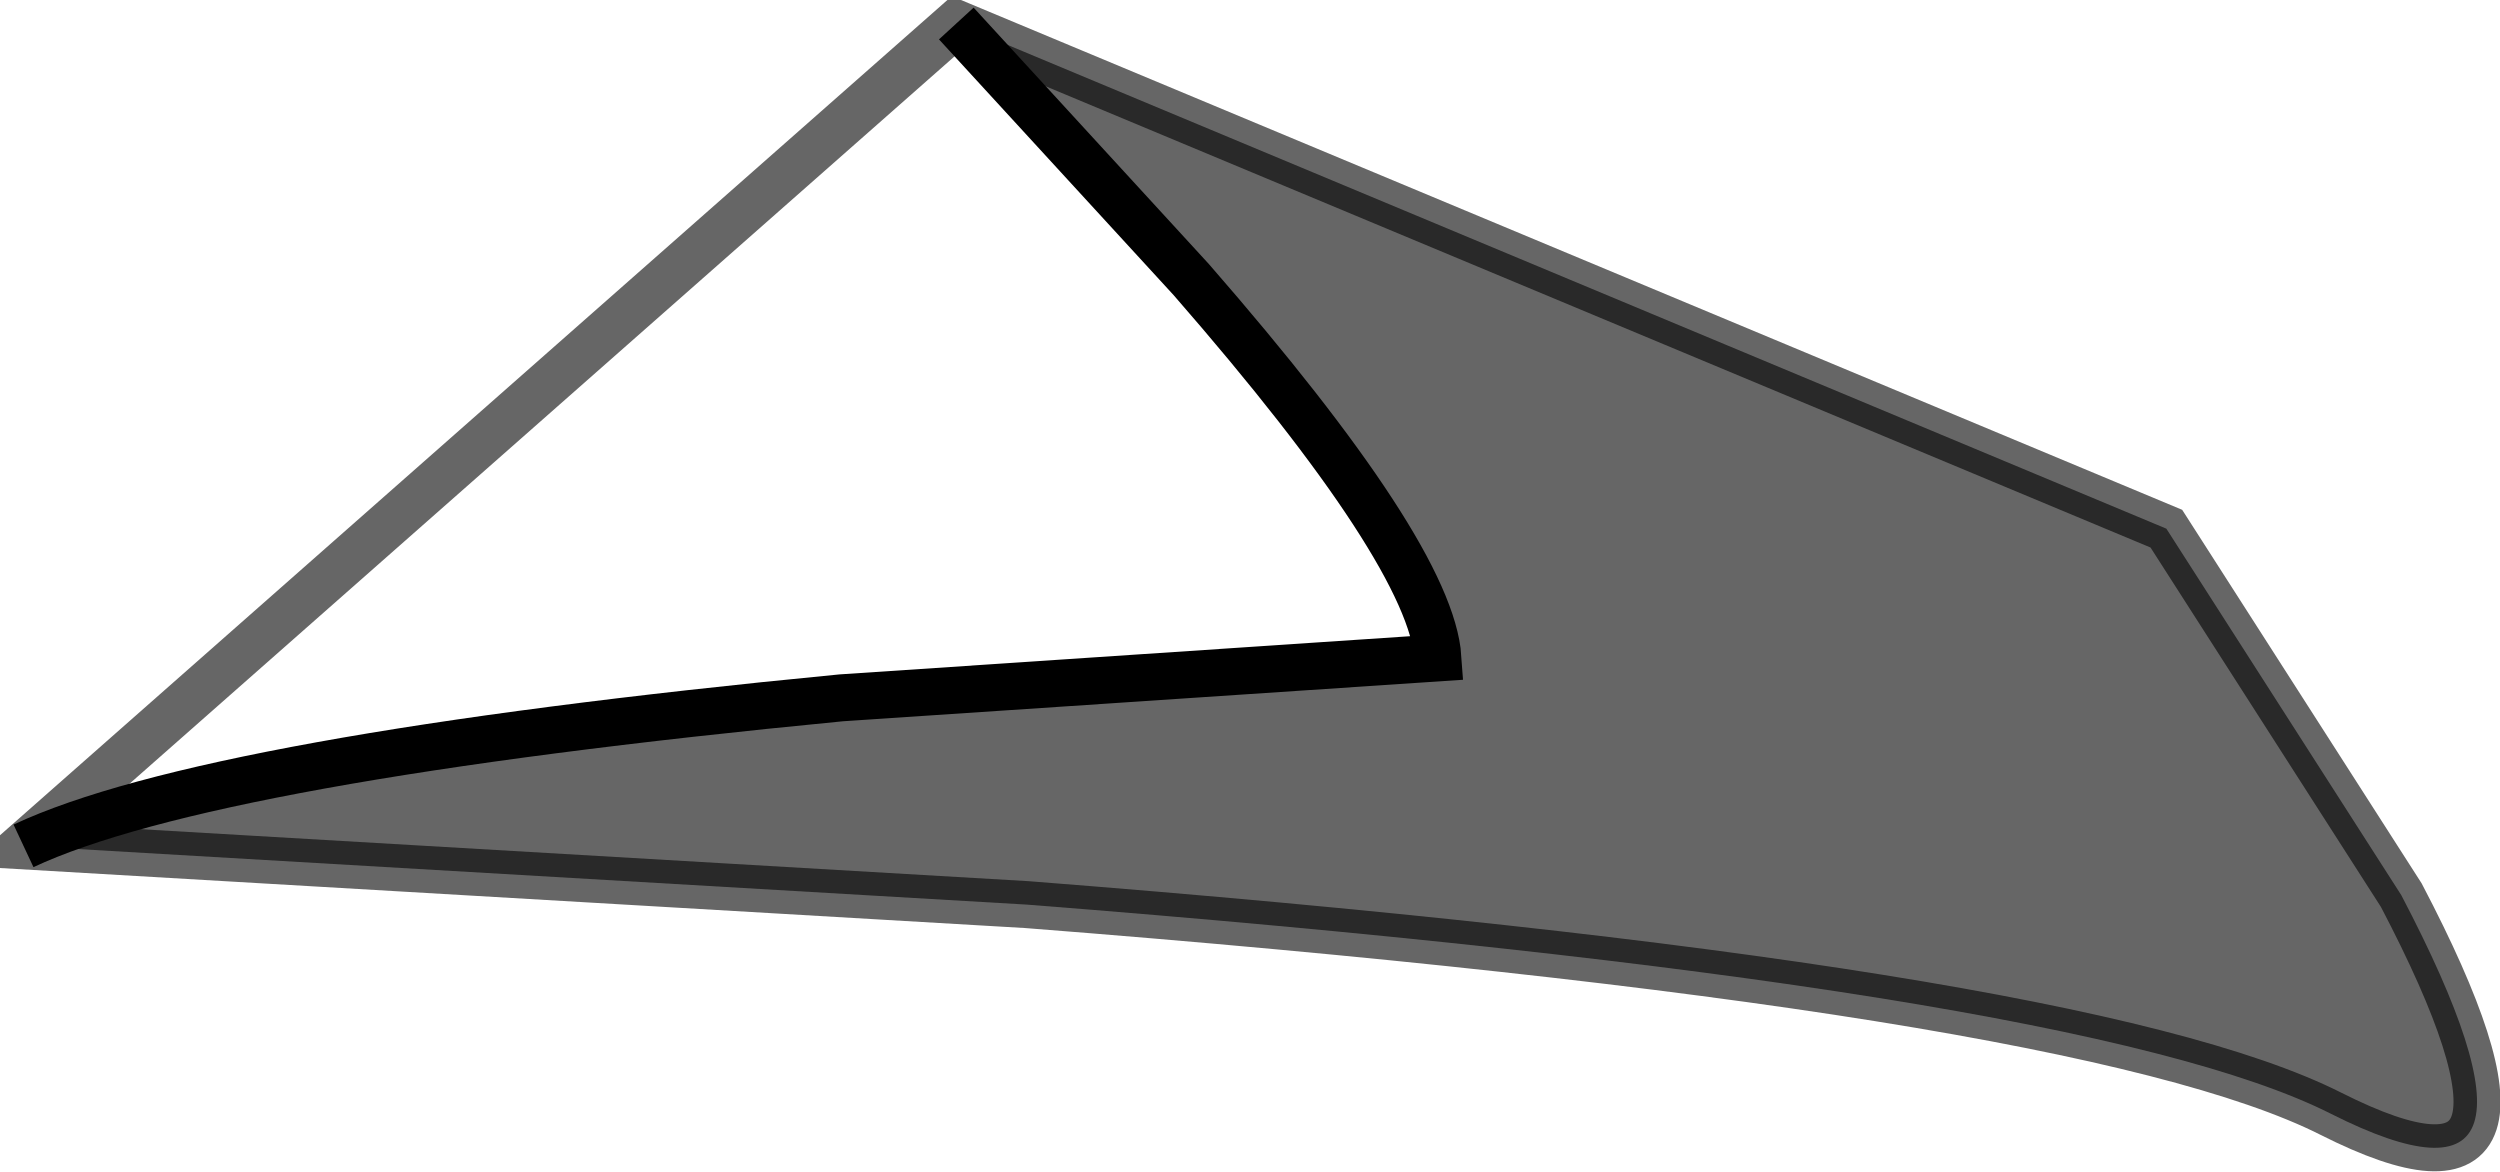 <?xml version="1.0" encoding="UTF-8" standalone="no"?>
<svg xmlns:xlink="http://www.w3.org/1999/xlink" height="24.95px" width="53.2px" xmlns="http://www.w3.org/2000/svg">
  <g transform="matrix(1.0, 0.0, 0.0, 1.0, 26.6, 12.5)">
    <path d="M-26.1 5.5 Q-22.15 3.65 -8.7 2.35 L4.0 1.5 Q3.85 -0.7 -1.25 -6.55 L-6.25 -12.0 19.5 -1.25 24.5 6.55 Q28.35 13.9 23.0 11.2 17.65 8.5 -4.75 6.75 L-26.1 5.5" fill="#000000" fill-opacity="0.6" fill-rule="evenodd" stroke="none"/>
    <path d="M-6.25 -12.0 L-1.25 -6.55 Q3.85 -0.7 4.0 1.5 L-8.7 2.35 Q-22.15 3.65 -26.1 5.5" fill="none" stroke="#000000" stroke-linecap="butt" stroke-linejoin="miter-clip" stroke-miterlimit="4.0" stroke-width="1.0"/>
    <path d="M-26.1 5.5 L-4.75 6.75 Q17.65 8.5 23.0 11.2 28.35 13.9 24.5 6.55 L19.5 -1.25 -6.25 -12.0 Z" fill="none" stroke="#000000" stroke-linecap="butt" stroke-linejoin="miter-clip" stroke-miterlimit="4.0" stroke-opacity="0.6" stroke-width="1.0"/>
  </g>
</svg>

